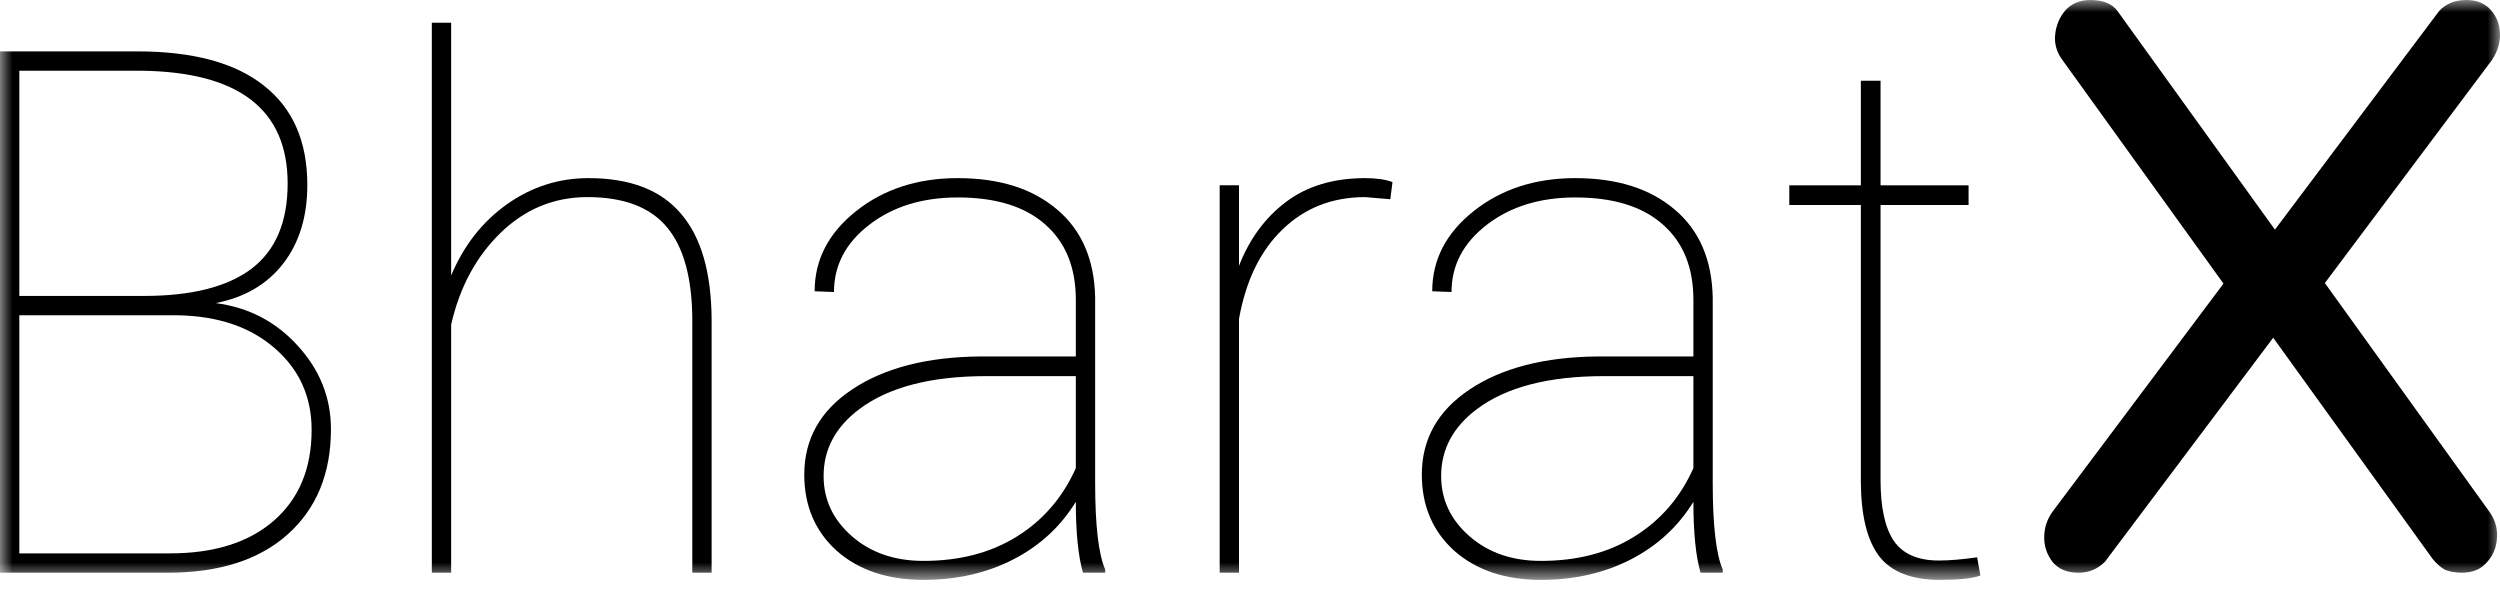 <svg xmlns="http://www.w3.org/2000/svg" width="100" height="24" viewBox="0 0 100 24" fill="none">
  <g clip-path="url(#clip0_1927_500)">
    <mask id="mask0_1927_500" style="mask-type:luminance" maskUnits="userSpaceOnUse" x="0" y="0" width="100" height="24">
      <path d="M100 0H0V23.195H100V0Z" fill="white"/>
    </mask>
    <g mask="url(#mask0_1927_500)">
      <path d="M0 22.908V2.055H5.481C7.723 2.055 9.417 2.513 10.562 3.43C11.716 4.337 12.293 5.66 12.293 7.397C12.293 8.658 11.974 9.703 11.335 10.534C10.695 11.365 9.794 11.895 8.63 12.124C9.946 12.296 11.044 12.868 11.921 13.842C12.799 14.807 13.238 15.914 13.238 17.165C13.238 18.941 12.661 20.345 11.506 21.376C10.361 22.398 8.763 22.908 6.712 22.908H0ZM0.773 12.611V22.135H6.798C8.563 22.135 9.946 21.701 10.948 20.832C11.96 19.953 12.465 18.741 12.465 17.194C12.465 15.876 11.979 14.792 11.005 13.943C10.032 13.083 8.73 12.639 7.098 12.611H0.773ZM0.773 11.837H5.768C7.666 11.837 9.097 11.474 10.061 10.749C11.025 10.014 11.506 8.877 11.506 7.34C11.506 4.38 9.555 2.876 5.653 2.829H0.773V11.837Z" fill="black"/>
      <path d="M18.046 11.021C18.551 9.818 19.296 8.868 20.278 8.171C21.261 7.474 22.349 7.125 23.541 7.125C25.201 7.125 26.432 7.598 27.234 8.543C28.045 9.479 28.455 10.897 28.465 12.797V22.908H27.692V12.768C27.682 11.107 27.343 9.88 26.676 9.087C26.008 8.285 24.949 7.884 23.498 7.884C22.163 7.884 21.003 8.362 20.021 9.316C19.048 10.262 18.389 11.484 18.046 12.983V22.908H17.273V0.909H18.046V11.021Z" fill="black"/>
      <path d="M43.319 22.908C43.129 22.249 43.033 21.304 43.033 20.072C42.423 21.065 41.588 21.834 40.529 22.378C39.47 22.922 38.272 23.195 36.937 23.195C35.505 23.195 34.351 22.808 33.473 22.035C32.605 21.252 32.171 20.235 32.171 18.984C32.171 17.561 32.81 16.425 34.089 15.575C35.377 14.716 37.084 14.277 39.212 14.258H43.033V11.995C43.033 10.696 42.623 9.689 41.803 8.973C40.992 8.256 39.828 7.898 38.31 7.898C36.898 7.898 35.72 8.261 34.776 8.987C33.831 9.713 33.359 10.61 33.359 11.68L32.586 11.651C32.586 10.39 33.139 9.321 34.246 8.443C35.353 7.564 36.708 7.125 38.31 7.125C39.98 7.125 41.306 7.545 42.289 8.385C43.272 9.216 43.778 10.39 43.806 11.909V19.313C43.806 21.013 43.94 22.168 44.207 22.779V22.908H43.319ZM36.937 22.436C38.387 22.436 39.632 22.111 40.672 21.462C41.721 20.812 42.508 19.9 43.033 18.726V15.045H39.456C37.242 15.045 35.548 15.484 34.375 16.363C33.421 17.079 32.944 17.972 32.944 19.041C32.944 19.986 33.321 20.788 34.074 21.447C34.828 22.106 35.782 22.436 36.937 22.436Z" fill="black"/>
      <path d="M55.613 7.97L54.612 7.884C53.295 7.884 52.193 8.314 51.306 9.173C50.418 10.023 49.836 11.216 49.56 12.754V22.908H48.787V7.411H49.56V10.634C49.979 9.555 50.609 8.7 51.449 8.07C52.288 7.44 53.343 7.125 54.612 7.125C55.06 7.125 55.423 7.178 55.699 7.283L55.613 7.97Z" fill="black"/>
      <path d="M68.022 22.908C67.831 22.249 67.736 21.304 67.736 20.072C67.125 21.065 66.29 21.834 65.231 22.378C64.172 22.922 62.975 23.195 61.639 23.195C60.208 23.195 59.054 22.808 58.176 22.035C57.308 21.252 56.873 20.235 56.873 18.984C56.873 17.561 57.513 16.425 58.791 15.575C60.079 14.716 61.787 14.277 63.915 14.258H67.736V11.995C67.736 10.696 67.326 9.689 66.505 8.973C65.694 8.256 64.53 7.898 63.013 7.898C61.601 7.898 60.423 8.261 59.478 8.987C58.534 9.713 58.061 10.61 58.061 11.68L57.289 11.651C57.289 10.39 57.842 9.321 58.949 8.443C60.056 7.564 61.41 7.125 63.013 7.125C64.683 7.125 66.009 7.545 66.992 8.385C67.974 9.216 68.48 10.39 68.509 11.909V19.313C68.509 21.013 68.642 22.168 68.909 22.779V22.908H68.022ZM61.639 22.436C63.09 22.436 64.335 22.111 65.374 21.462C66.424 20.812 67.211 19.9 67.736 18.726V15.045H64.158C61.945 15.045 60.251 15.484 59.078 16.363C58.123 17.079 57.646 17.972 57.646 19.041C57.646 19.986 58.023 20.788 58.777 21.447C59.531 22.106 60.485 22.436 61.639 22.436Z" fill="black"/>
      <path d="M75.222 3.229V7.412H78.743V8.199H75.222V19.199C75.222 20.297 75.398 21.108 75.751 21.634C76.114 22.159 76.715 22.421 77.554 22.421C77.974 22.421 78.485 22.378 79.086 22.292L79.215 23.023C78.9 23.137 78.361 23.195 77.597 23.195C76.472 23.195 75.666 22.884 75.179 22.264C74.692 21.634 74.445 20.645 74.434 19.299V8.199H71.572V7.412H74.434V3.229H75.222Z" fill="black"/>
      <path d="M83.145 22.908C82.695 22.908 82.354 22.771 82.119 22.498C81.885 22.204 81.768 21.872 81.768 21.5C81.768 21.109 81.885 20.757 82.119 20.444L89.505 10.589L90.824 9.416L97.566 0.44C97.839 0.147 98.201 0 98.65 0C99.06 0 99.383 0.127 99.617 0.381C99.852 0.636 99.979 0.948 99.998 1.32C100.018 1.691 99.91 2.053 99.675 2.405L92.554 11.909L91.293 13.023L84.2 22.468C83.907 22.762 83.555 22.908 83.145 22.908ZM98.474 22.908C98.22 22.908 97.995 22.869 97.8 22.791C97.624 22.693 97.458 22.547 97.301 22.351L90.472 12.877L89.388 11.967L82.5 2.405C82.266 2.092 82.168 1.75 82.207 1.379C82.246 1.007 82.383 0.684 82.617 0.411C82.871 0.137 83.203 0 83.614 0C84.122 0 84.484 0.147 84.699 0.44L91.205 9.474L92.319 10.383L99.558 20.444C99.793 20.757 99.901 21.109 99.881 21.5C99.862 21.892 99.725 22.224 99.47 22.498C99.236 22.771 98.904 22.908 98.474 22.908Z" fill="black"/>
    </g>
  </g>
  <defs>
    <clipPath id="clip0_1927_500">
      <rect width="100" height="23.841" fill="white"/>
    </clipPath>
  </defs>
</svg>